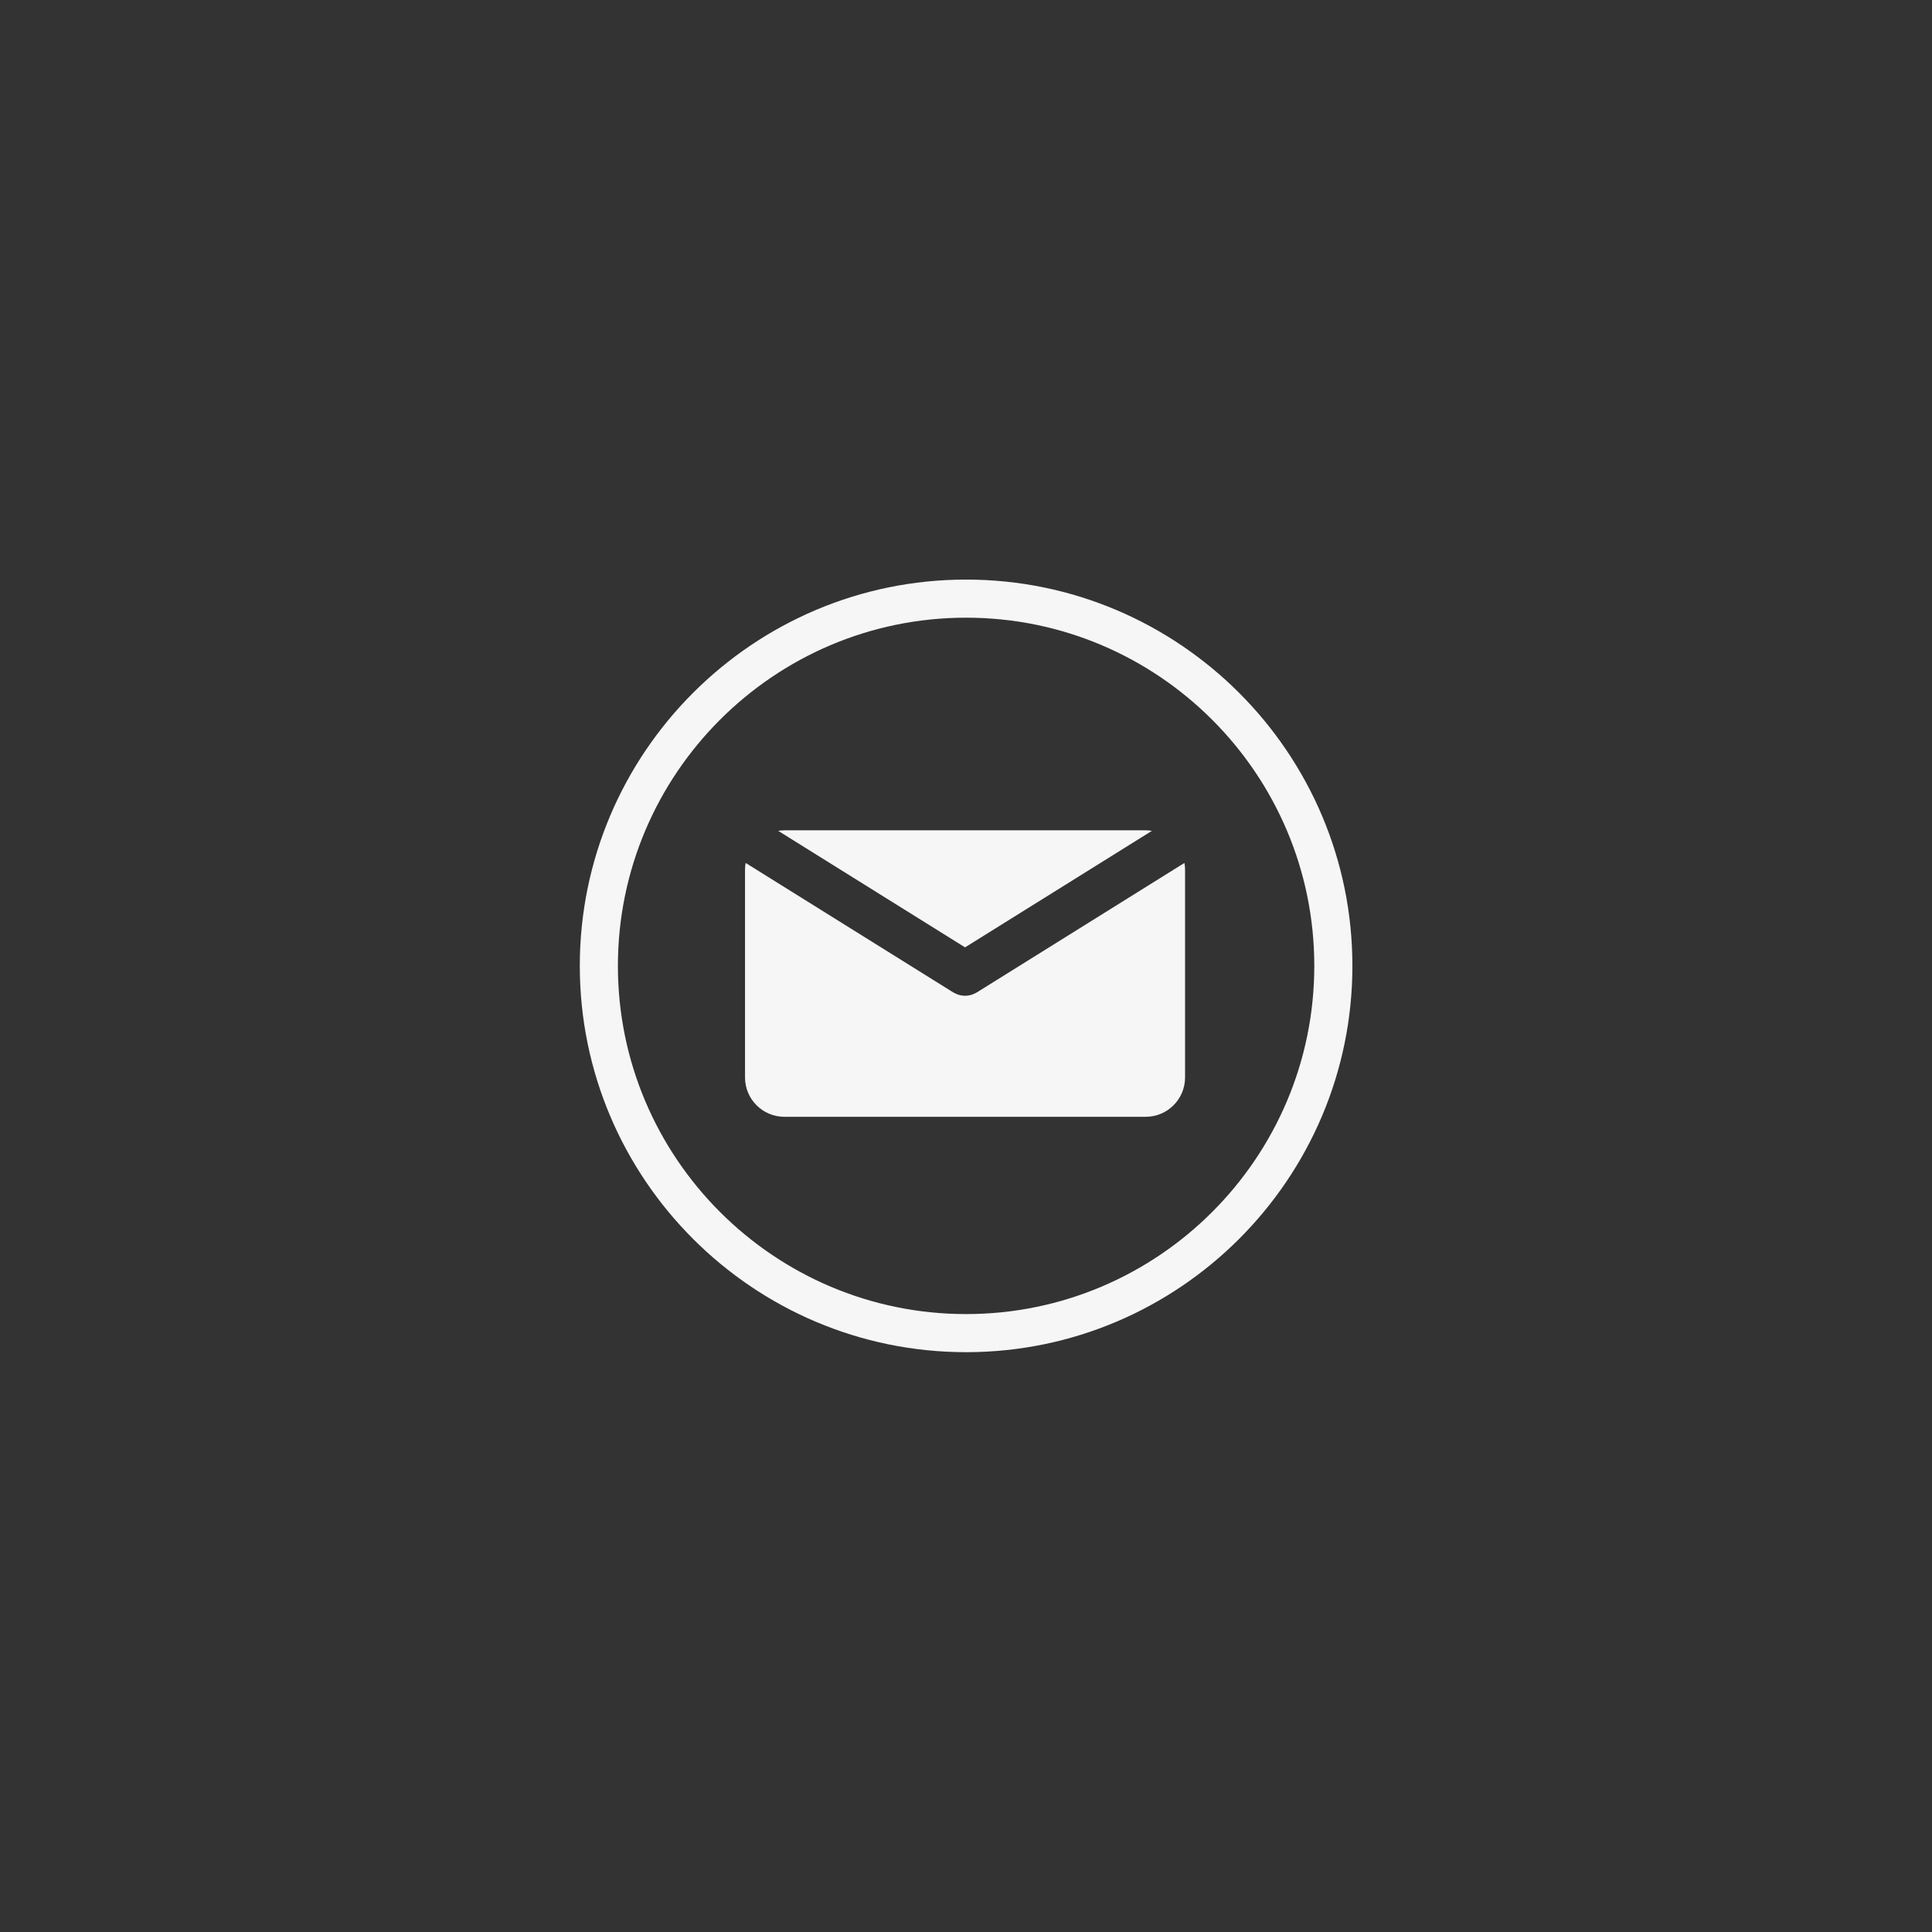 <?xml version="1.0" encoding="UTF-8"?>
<svg xmlns="http://www.w3.org/2000/svg" xmlns:xlink="http://www.w3.org/1999/xlink" width="375pt" height="375pt" viewBox="0 0 375 375" version="1.2">
<rect x="0" y="0" width="375" height="375" fill="#333333" stroke="none"/>
<defs>
<clipPath id="clip1">
  <path d="M 112.5 112.5 L 262.5 112.5 L 262.5 262.5 L 112.5 262.5 Z M 112.5 112.5 "/>
</clipPath>
</defs>
<g id="surface1">
<path style=" stroke:none;fill-rule:nonzero;fill:rgb(96.469%,96.469%,96.469%);fill-opacity:1;" d="M 187.316 183.883 L 223.586 161.266 C 223.191 161.203 222.793 161.164 222.379 161.164 L 152.25 161.164 C 151.84 161.164 151.438 161.203 151.047 161.266 Z M 187.316 183.883 "/>
<path style=" stroke:none;fill-rule:nonzero;fill:rgb(96.469%,96.469%,96.469%);fill-opacity:1;" d="M 189.598 192.629 C 189.551 192.656 189.496 192.68 189.445 192.707 C 189.395 192.734 189.336 192.766 189.285 192.789 C 189 192.938 188.707 193.055 188.406 193.133 C 188.375 193.141 188.344 193.145 188.316 193.152 C 187.984 193.23 187.652 193.281 187.32 193.281 C 187.316 193.281 187.316 193.281 187.316 193.281 C 187.312 193.281 187.312 193.281 187.312 193.281 C 186.98 193.281 186.645 193.234 186.316 193.152 C 186.285 193.145 186.254 193.141 186.223 193.133 C 185.926 193.055 185.633 192.938 185.348 192.789 C 185.293 192.766 185.238 192.734 185.184 192.707 C 185.137 192.68 185.082 192.656 185.031 192.629 L 144.73 167.496 C 144.656 167.922 144.609 168.355 144.609 168.801 L 144.609 209.133 C 144.609 213.348 148.027 216.77 152.25 216.77 L 222.379 216.77 C 226.598 216.77 230.02 213.348 230.02 209.133 L 230.02 168.801 C 230.02 168.355 229.973 167.922 229.898 167.496 Z M 189.598 192.629 "/>
<g clip-path="url(#clip1)" clip-rule="nonzero">
<path style=" stroke:none;fill-rule:nonzero;fill:rgb(96.469%,96.469%,96.469%);fill-opacity:1;" d="M 187.516 262.457 C 146.176 262.457 112.539 228.82 112.539 187.477 C 112.539 146.133 146.176 112.496 187.516 112.496 C 228.863 112.496 262.5 146.133 262.5 187.477 C 262.5 228.82 228.863 262.457 187.516 262.457 Z M 187.516 119.891 C 150.25 119.891 119.934 150.211 119.934 187.477 C 119.934 224.742 150.25 255.062 187.516 255.062 C 224.785 255.062 255.105 224.742 255.105 187.477 C 255.105 150.211 224.785 119.891 187.516 119.891 Z M 187.516 119.891 "/>
</g>
</g>
</svg>
